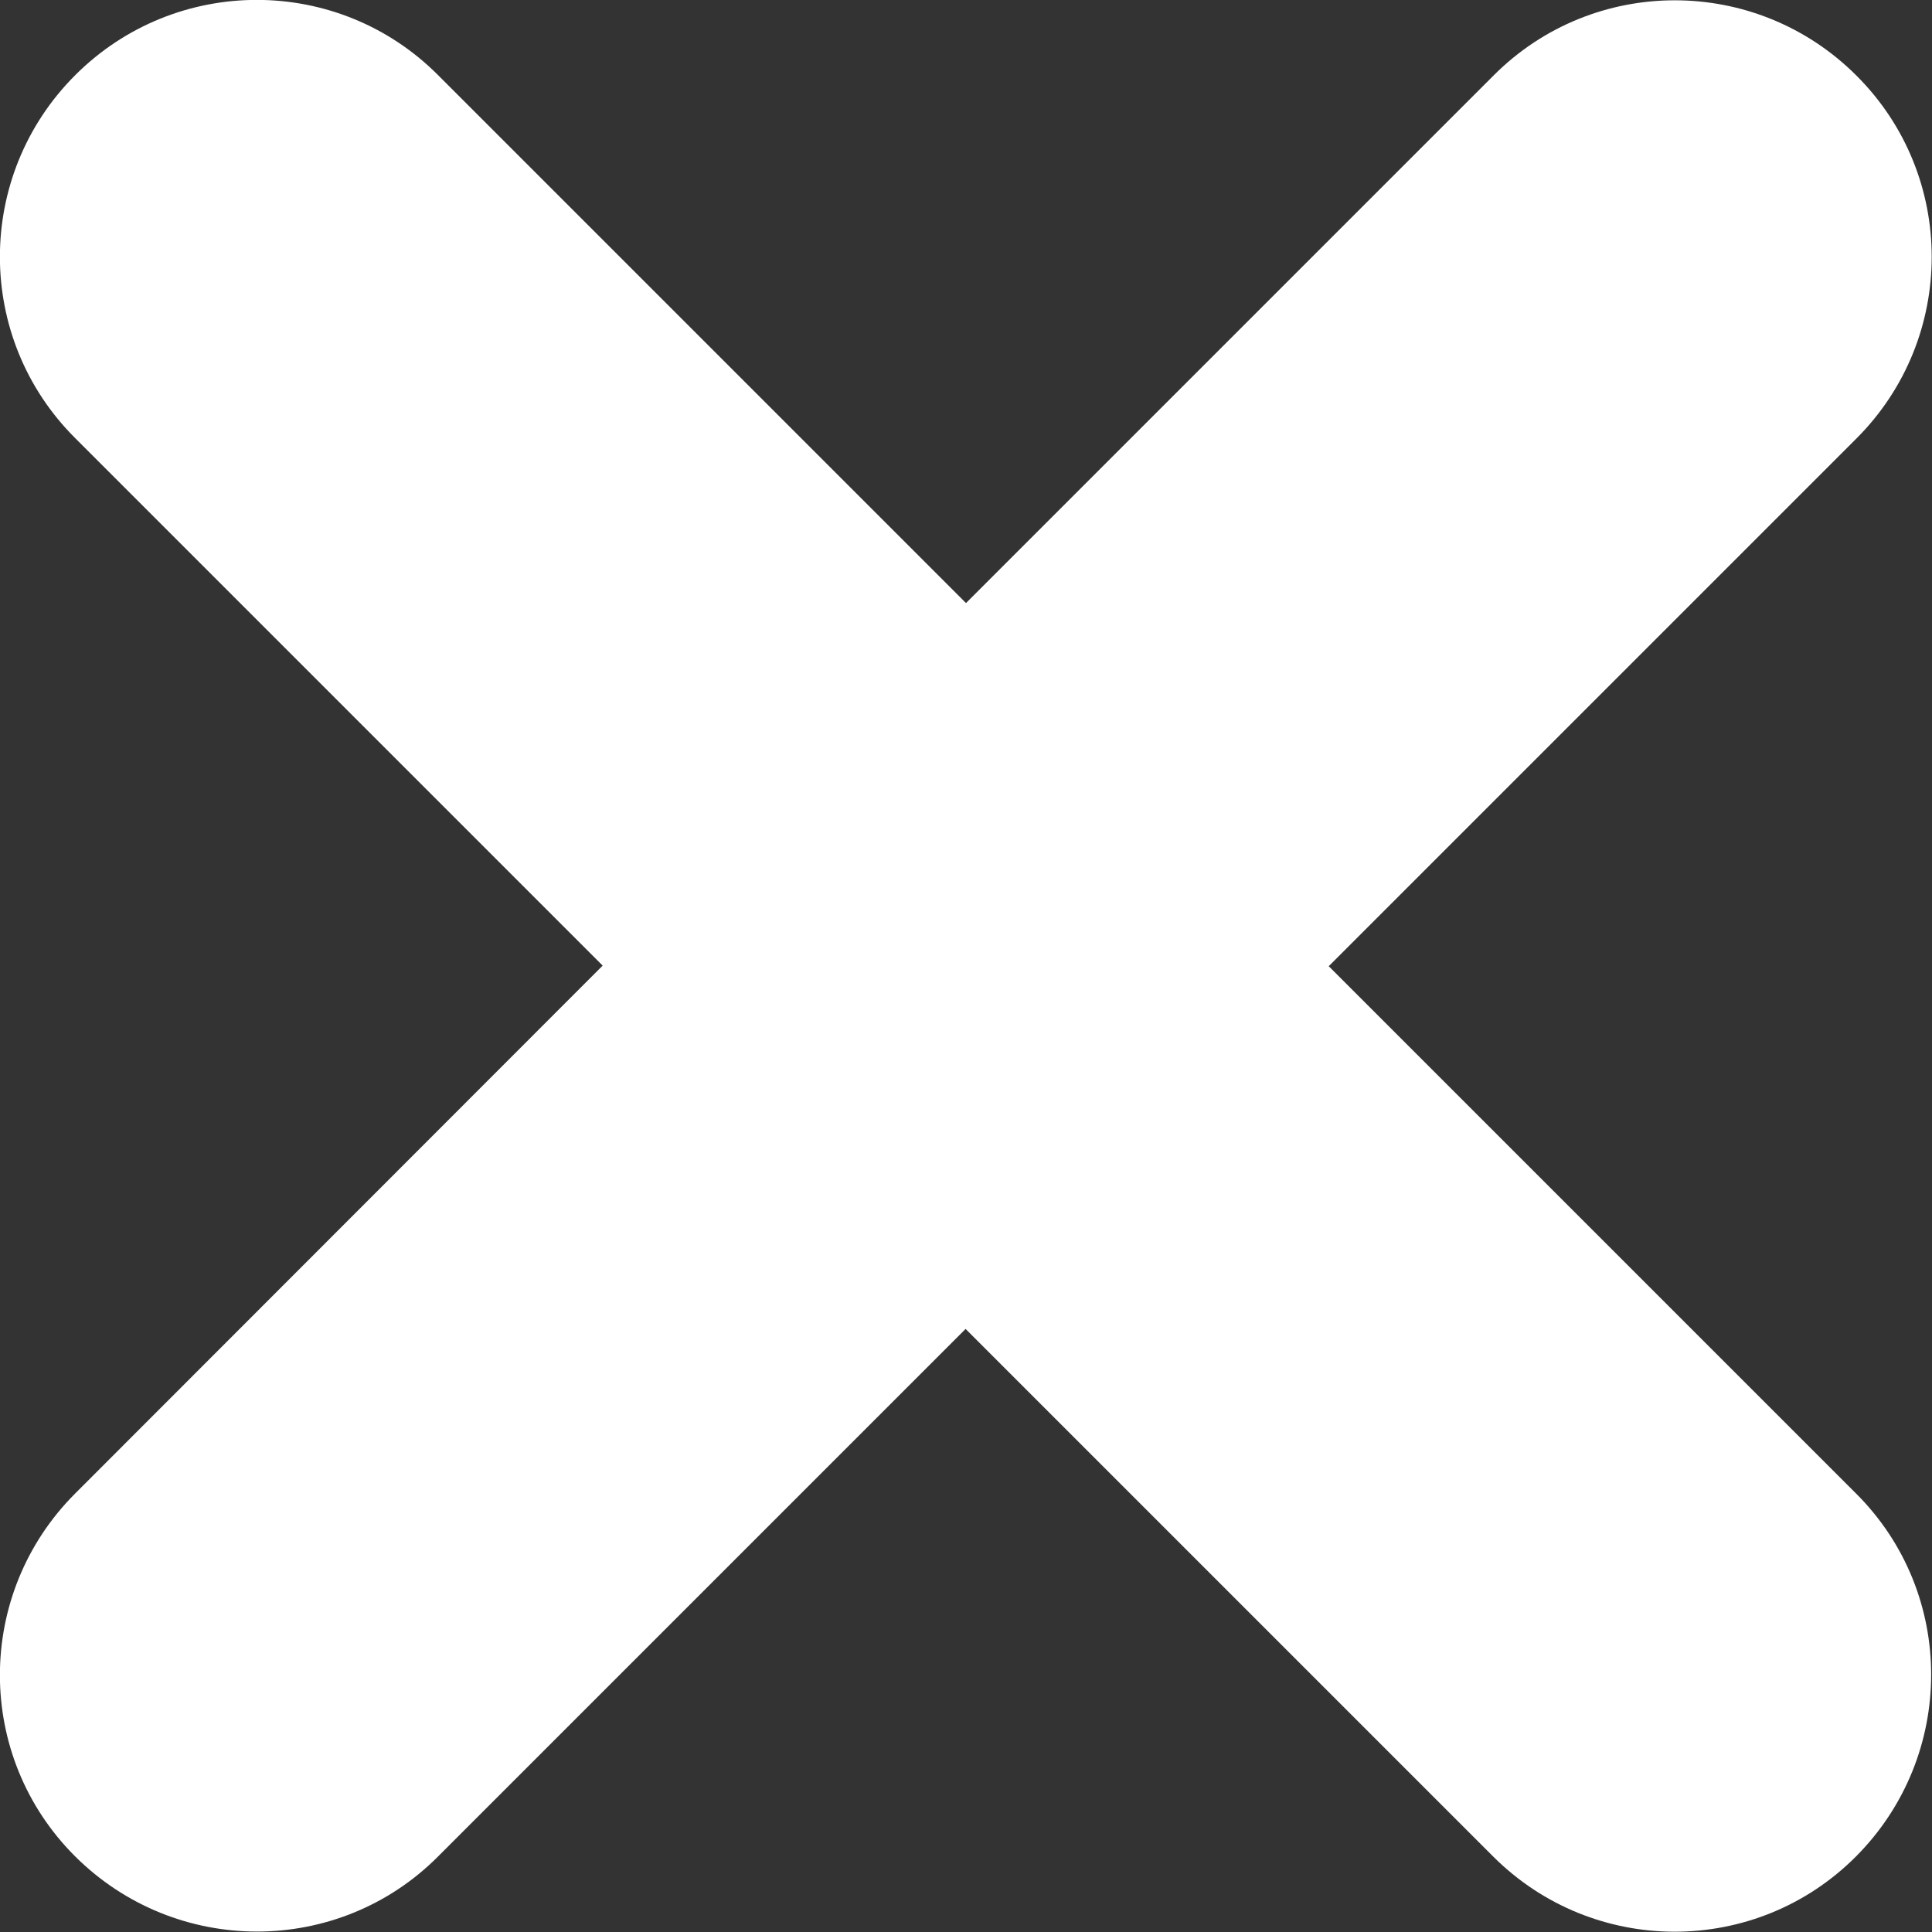 <?xml version="1.0" encoding="UTF-8"?>
<svg id="Layer_1" data-name="Layer 1" xmlns="http://www.w3.org/2000/svg" viewBox="0 0 49.08 49.08">
  <rect x="0" y="0" width="49.08" height="49.08" fill="#333333" stroke="none"/>
  <defs>
    <style>
      .cls-1 {
        fill: #fff;
        stroke-width: 0px;
      }
    </style>
  </defs>
  <path class="cls-1" d="M33.76,24.54l13.4-13.4c2.55-2.55,2.55-6.68,0-9.22-2.55-2.55-6.68-2.55-9.22,0l-13.4,13.4L11.13,1.91C8.59-.64,4.46-.64,1.91,1.91-.64,4.46-.64,8.59,1.91,11.13l13.4,13.4L1.91,37.94c-2.55,2.55-2.55,6.68,0,9.22s6.68,2.55,9.22,0l13.4-13.4,13.4,13.4c2.55,2.55,6.68,2.55,9.22,0s2.55-6.68,0-9.22l-13.4-13.4Z"/>
</svg>